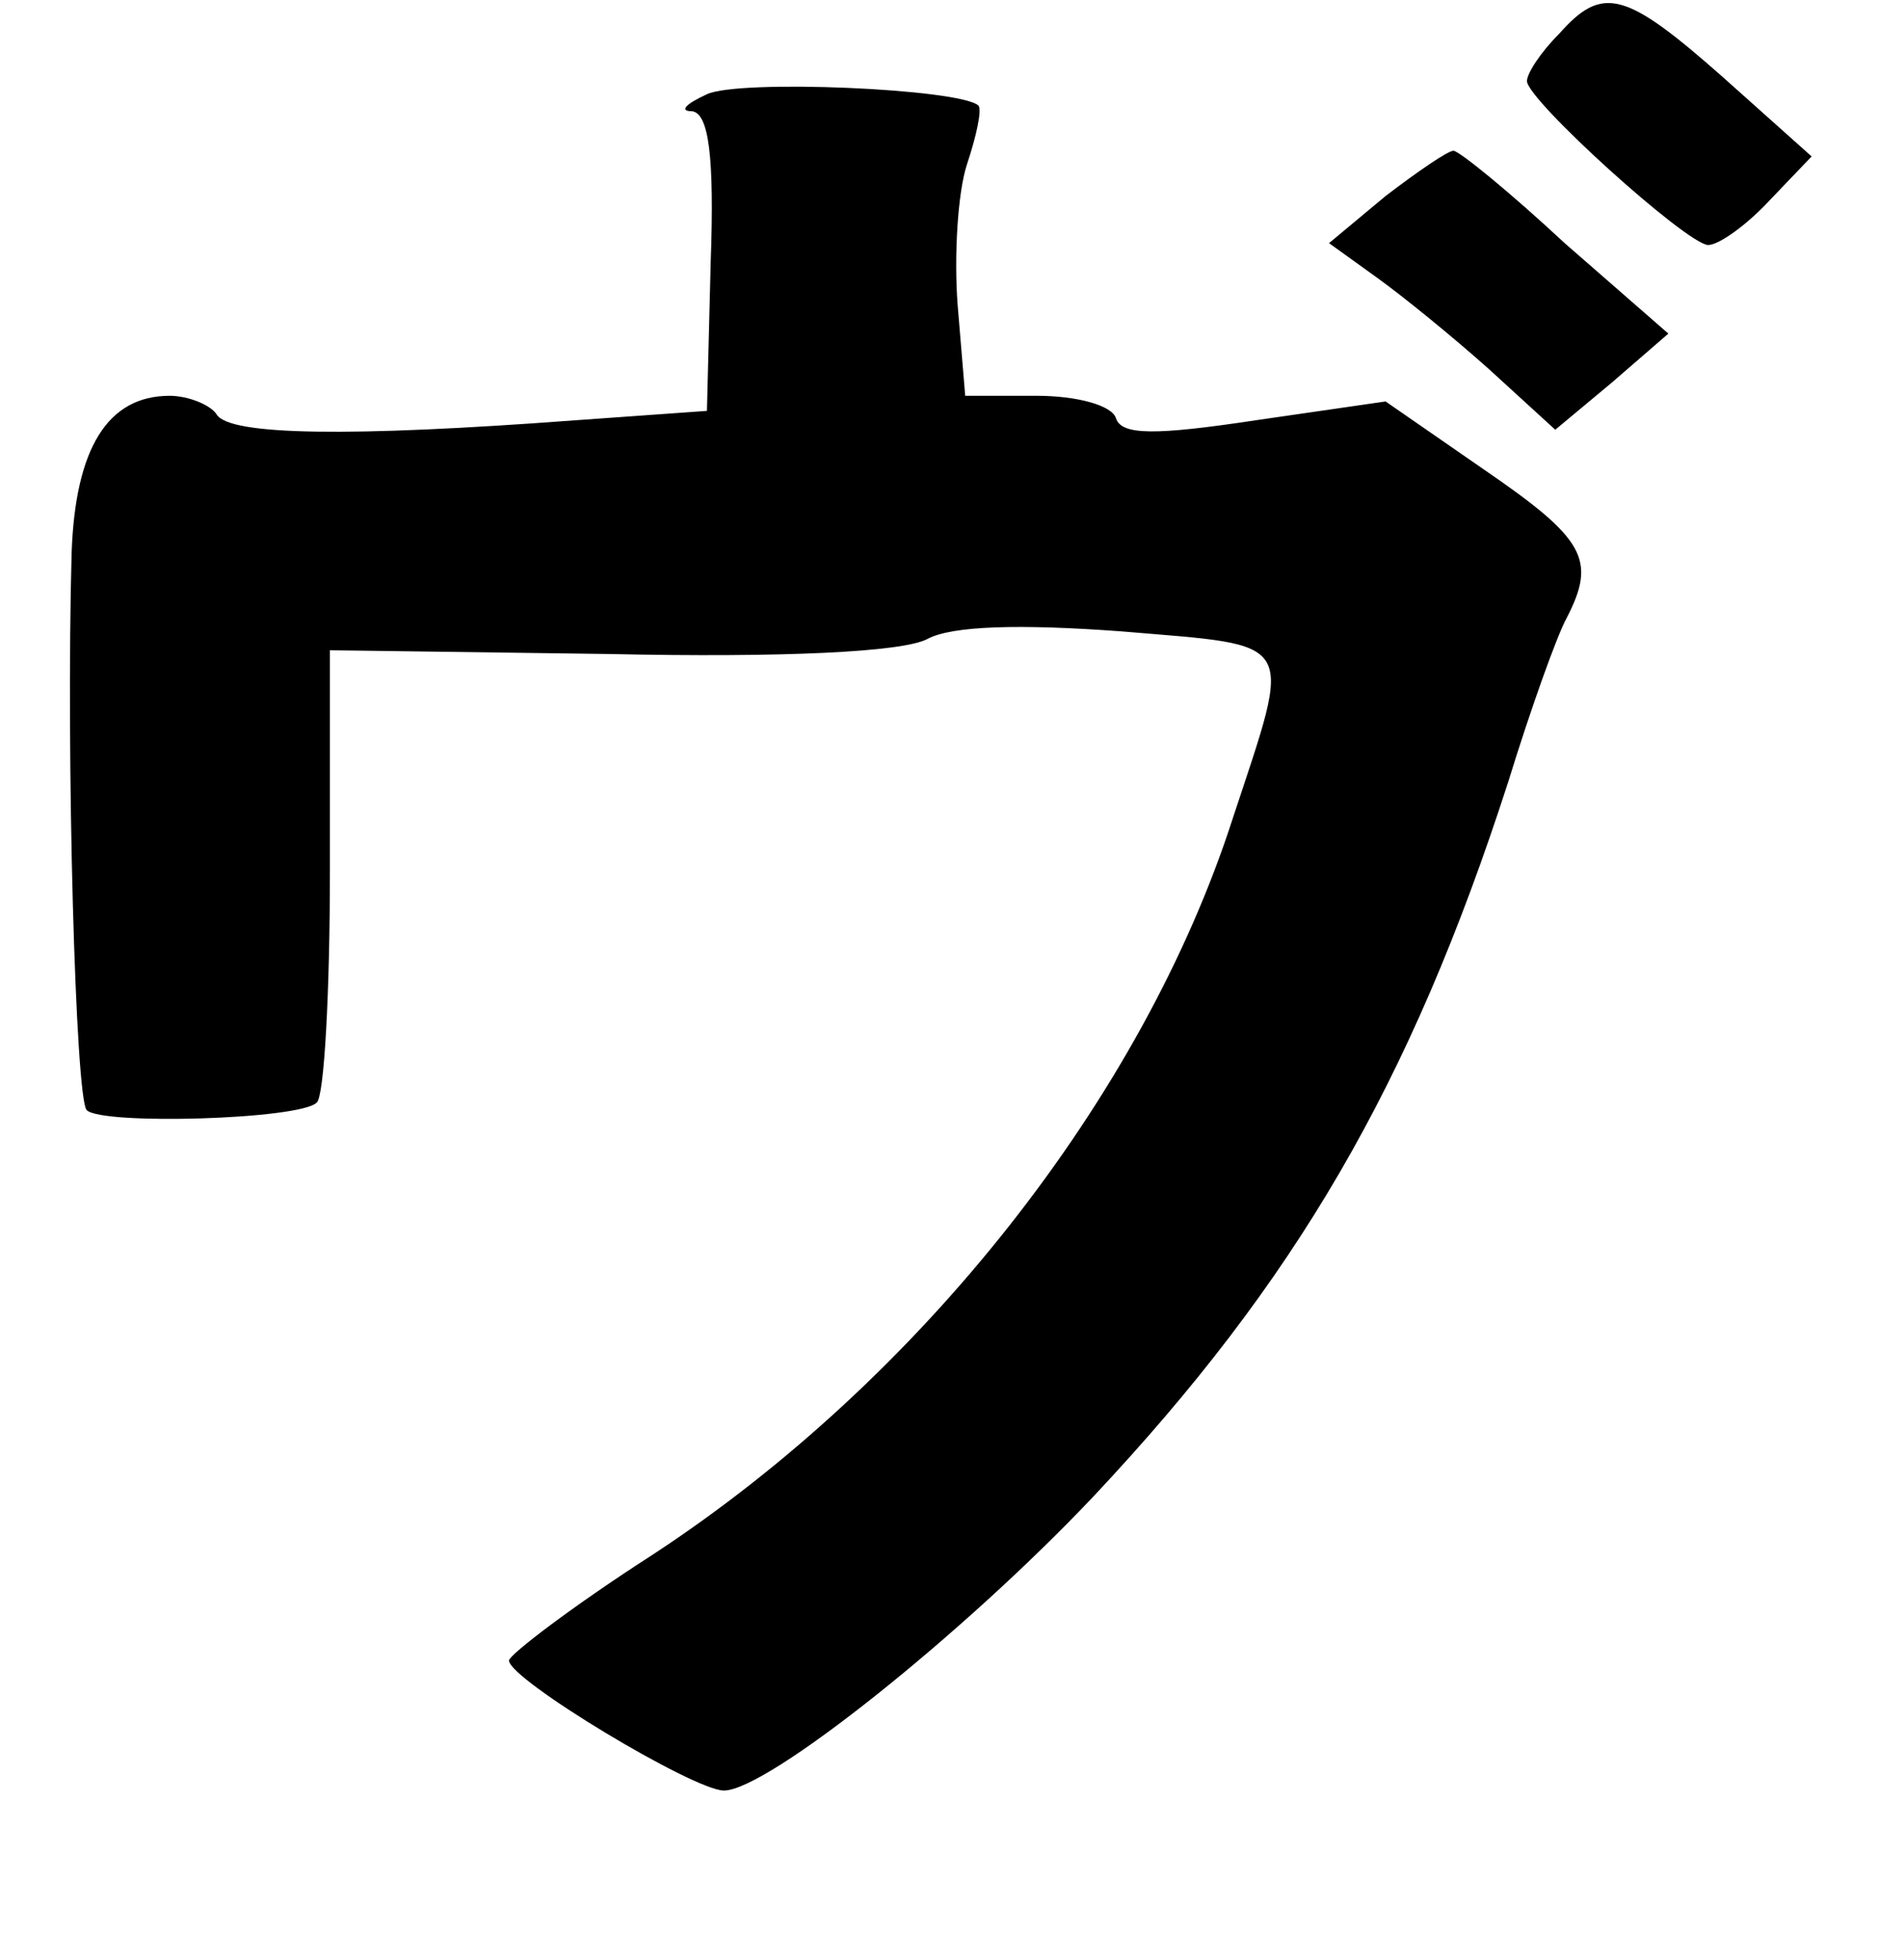 <?xml version="1.0" standalone="no"?>
<!DOCTYPE svg PUBLIC "-//W3C//DTD SVG 20010904//EN"
 "http://www.w3.org/TR/2001/REC-SVG-20010904/DTD/svg10.dtd">
<svg version="1.0" xmlns="http://www.w3.org/2000/svg"
 width="101pt" height="104pt" viewBox="0 0 101 104"
 preserveAspectRatio="xMidYMid meet">
<g transform="translate(0,104) scale(0.1,-0.1)"
fill="#000000" stroke="none">
<path d="M827 1022 c-10 -10 -17 -21 -17 -25 0 -10 84 -86 96 -87 6 0 21 11
33 24 l22 23 -47 42 c-52 46 -64 49 -87 23z"/>
<path d="M375 990 c-11 -5 -15 -9 -8 -9 9 -1 12 -24 10 -80 l-2 -79 -70 -5
c-120 -9 -183 -8 -190 3 -3 5 -15 10 -25 10 -33 0 -50 -28 -52 -83 -3 -108 2
-290 8 -296 8 -8 113 -5 122 4 4 3 7 59 7 123 l0 117 148 -2 c92 -2 156 1 169
8 13 7 49 8 103 4 94 -8 91 -2 59 -99 -48 -149 -166 -298 -308 -391 -42 -27
-76 -53 -76 -56 0 -10 98 -69 114 -69 23 0 127 83 196 156 107 114 168 218
220 379 12 39 26 78 31 87 16 31 10 42 -44 79 l-52 36 -69 -10 c-53 -8 -71 -8
-74 1 -2 7 -21 12 -42 12 l-38 0 -4 48 c-2 26 0 60 5 75 5 15 8 29 6 31 -10 9
-127 14 -144 6z"/>
<path d="M735 936 l-30 -25 25 -18 c14 -10 41 -32 60 -49 l35 -32 30 25 30 26
-55 48 c-29 27 -56 49 -59 49 -3 0 -19 -11 -36 -24z"/>
</g>
</svg>
